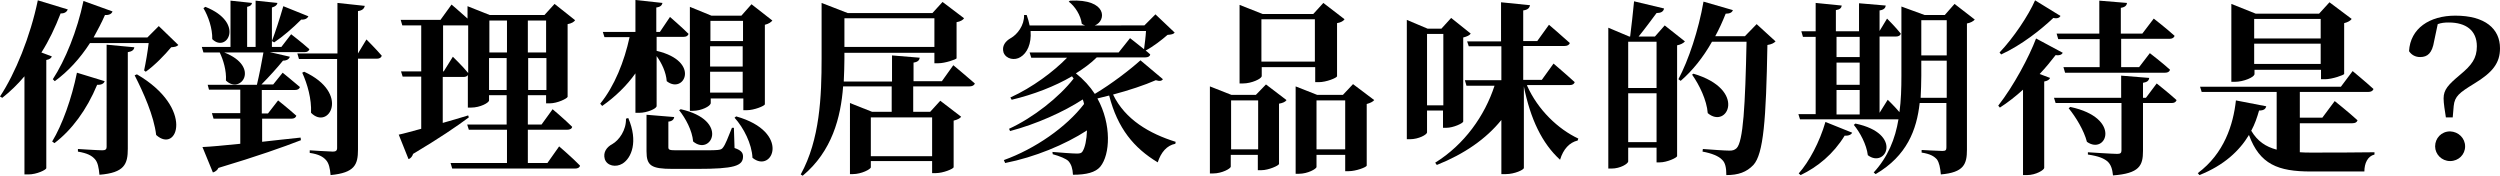 <!-- Generator: Adobe Illustrator 25.0.0, SVG Export Plug-In  -->
<svg version="1.1" xmlns="http://www.w3.org/2000/svg" xmlns:xlink="http://www.w3.org/1999/xlink" x="0px" y="0px" width="766.8px"
	 height="53.9px" viewBox="0 0 766.8 53.9" style="overflow:visible;enable-background:new 0 0 766.8 53.9;" xml:space="preserve">
<defs>
</defs>
<g>
	<path d="M20.8,2.9c-0.3,0.7-1,1.3-2.2,1.2c-1.7,4.4-3.6,8.4-5.9,12l3.2,1.2c-0.2,0.5-0.6,0.9-1.7,1.1v33.2
		c-0.1,0.5-2.9,1.9-5.5,1.9H7.5V23.4c-2.1,2.5-4.4,4.7-6.8,6.6L0,29.6c4.7-7.1,9.3-18.4,11.6-29.5L20.8,2.9z M32.1,24.9
		c-0.2,0.7-1,1.2-2.3,1.1c-3.2,7.7-7.8,13.9-13.1,17.9L16,43.4c3.1-5.1,6-13.2,7.6-21.1L32.1,24.9z M16.2,24.3
		c3.8-5.8,7.5-14.9,9.4-24l8.9,3.2c-0.2,0.7-1,1.2-2.3,1.1c-1.1,2.5-2.3,4.7-3.5,6.9h16.5L48.7,8l6,5.8c-0.5,0.5-1,0.6-2.2,0.7
		c-1.9,2.3-5.1,5.6-7.8,7.5l-0.5-0.4c0.5-2.3,1.1-5.8,1.4-8.4h-18c-3.1,4.8-6.7,8.7-10.8,11.7L16.2,24.3z M32.6,13.7l8.6,0.8
		c-0.1,0.8-0.7,1.3-2,1.5v29.6c0,4.7-1,7.4-8.7,8c-0.2-2.2-0.5-3.8-1.4-4.8c-1-1.1-2.3-1.8-5.2-2.3v-0.8c0,0,6.2,0.4,7.5,0.4
		c0.9,0,1.3-0.3,1.3-1V13.7z M42,22.8c17.8,10.4,12.4,24.5,5.9,18.6c-0.7-5.9-3.9-13-6.6-18.3L42,22.8z"/>
	<path d="M80.3,43.5c3.8-0.4,7.8-0.9,11.9-1.3l0.1,0.8c-5.4,2.1-13.3,4.9-25.3,8.5c-0.3,0.7-1,1.2-1.7,1.4l-3.2-7.8
		c2.5-0.1,6.6-0.5,11.6-1v-7.7h-8.2l-0.5-1.7h8.7v-7.2h-9.6L63.7,26h15.1c0.7-2.9,1.5-7,2-9.9h-12c11.2,4.4,5,13,0.5,8.6
		c0.2-3-0.8-6.3-1.9-8.6h-5l-0.5-1.7h8.8V0.2l6.6,0.7c-0.1,0.6-0.5,1-1.5,1.2v12.3h2.6V0.2l6.7,0.7c-0.1,0.6-0.6,1.1-1.7,1.4v12.1
		h2.9l3-3.9c0,0,3.5,2.7,5.6,4.6c-0.2,0.6-0.7,0.9-1.5,0.9H82.8l6.1,1.4c-0.2,0.7-0.9,1.2-2.1,1.2c-1.7,2.1-4.3,5-6.6,7.3h3.6
		l2.9-3.6c0,0,3.2,2.6,5.3,4.4c-0.2,0.6-0.7,0.9-1.5,0.9H80.3v7.2h1.9l3.1-4c0,0,3.5,2.8,5.6,4.7c-0.2,0.6-0.7,0.9-1.5,0.9h-9V43.5z
		 M63,2.1c12.3,4.9,6.5,14.3,2.1,9.9c0.1-3.2-1.2-7-2.7-9.5L63,2.1z M94.6,5c-0.3,0.6-1,1.1-2.2,1c-2.6,2.6-5.6,5.2-8.3,7l-0.7-0.4
		c1-2.6,2.4-6.9,3.5-10.7L94.6,5z M112.4,12.1c0,0,3,3,4.7,5c-0.2,0.6-0.7,0.9-1.5,0.9h-5.8v27.9c0,4.6-1,7.1-8.4,7.8
		c-0.2-2.1-0.5-3.6-1.4-4.6c-0.9-1-2.2-1.8-5-2.2v-0.8c0,0,5.9,0.4,7.1,0.4c0.9,0,1.3-0.3,1.3-1.1V18.1H91.7l-0.5-1.7h12.3V0.9
		l8.4,0.9c-0.2,0.8-0.7,1.4-2.1,1.6v13L112.4,12.1z M93.3,22c14.3,6.6,7.5,18.1,2.1,12.6c0.2-4.2-1.1-8.8-2.7-12.3L93.3,22z"/>
	<path d="M171.5,44.9c0,0,4.1,3.5,6.4,5.9c-0.1,0.6-0.7,0.9-1.5,0.9h-37.7l-0.5-1.7h17.3V39.8h-11.7l-0.5-1.6h12.1v-9h-5.4v1.6
		c0,0.7-2.7,2.2-5.5,2.2h-1V23c-0.2,0.4-0.7,0.6-1.3,0.6h-6.4v14.1c2.5-0.7,5.2-1.5,7.8-2.3l0.2,0.6c-3.6,2.7-9.2,6.5-17.1,11.2
		c-0.2,0.7-0.7,1.4-1.4,1.6l-3-7.5c1.5-0.3,3.9-1,6.9-1.8v-16h-5.7l-0.5-1.6h6.2V7.8h-5.8l-0.5-1.7h12.2l3.4-4.7
		c0,0,2.7,2.3,4.9,4.3V1.9l6.8,2.7H167l3.1-3.4l6.3,5c-0.3,0.5-1.1,1-2.3,1.2v22.3c-0.1,0.5-3.1,2-5.5,2h-1.1v-2.5h-5.6v9h4.2
		l3.4-4.7c0,0,3.8,3.2,6,5.4c-0.1,0.6-0.7,0.9-1.6,0.9h-12V50h6L171.5,44.9z M138.9,17.4c0,0,3.1,3,4.7,5V7.8h-0.3h-7.4v14.1h0.2
		L138.9,17.4z M150.1,6.3v9.8h5.4V6.3H150.1z M155.4,27.6v-9.8h-5.4v9.8H155.4z M161.9,6.3v9.8h5.6V6.3H161.9z M167.6,27.6v-9.8
		h-5.6v9.8H167.6z"/>
	<path d="M201.3,32.7c0,0.6-2.8,1.9-5.2,1.9h-1.2V22.5c-2.7,3.8-6.2,7.2-10.2,10l-0.6-0.7c4.4-5.4,7.4-13,9-20.4h-7.7l-0.5-1.6h10V0
		l8.3,0.9c-0.2,0.7-0.5,1.2-1.9,1.4v7.5h1.1l3.1-4.6c0,0,3.6,3.1,5.7,5.2c-0.2,0.6-0.7,0.9-1.5,0.9h-8.3v4.3
		c13.7,3.2,8.4,13.5,3.1,9.3c-0.2-2.7-1.5-5.5-3.1-7.7V32.7z M192.7,36.2c3.1,7.2,1,12.3-1.8,14c-2,1.2-4.7,0.7-5.4-1.4
		c-0.6-2.1,0.6-3.7,2.3-4.6c2.1-1.2,4.3-4.3,4.2-7.8L192.7,36.2z M225.3,45.4c2.1,0.7,2.6,1.5,2.6,2.6c0,2.9-2.7,3.8-14.1,3.8h-7.5
		c-6.6,0-8-1-8-5.4V35.2l8.5,0.7c-0.1,0.7-0.6,1.3-1.8,1.4v7.8c0,0.8,0.2,1,2.4,1h7.1c2.5,0,4.7,0,5.6-0.1c0.9-0.1,1.3-0.2,1.7-0.8
		c0.7-0.9,1.5-3,2.7-6h0.6L225.3,45.4z M208.8,33.5c15.1,3.4,9.3,14.5,3.8,9.9c-0.3-3.4-2.3-7.1-4.3-9.6L208.8,33.5z M217.9,31.8
		c0,0.7-2.7,2.2-5.4,2.2h-0.9V2.1l6.6,2.7h9.2l3.1-3.5l6.4,5c-0.4,0.5-1.1,1-2.3,1.3V32c-0.1,0.5-3.3,1.8-5.5,1.8h-1.1v-3.6h-10
		V31.8z M217.9,6.4v6.2h10V6.4H217.9z M227.8,20.4v-6.2h-10v6.2H227.8z M227.8,28.4v-6.4h-10v6.4H227.8z M225.8,35.7
		c17,4.8,11.1,17.7,5,12.7c-0.2-4.3-2.7-9.2-5.5-12.3L225.8,35.7z"/>
	<path d="M292.4,20c0,0,4.1,3.4,6.6,5.6c-0.2,0.6-0.8,0.9-1.7,0.9h-17.2v7.8h5.2l3.1-3.4l6.4,4.9c-0.3,0.5-1.1,0.9-2.3,1.2v14.3
		c-0.1,0.5-3.2,1.8-5.5,1.8h-1.1v-3.7h-18.8v1.9c0,0.6-2.9,2.1-5.5,2.1h-0.9V31.6l6.8,2.7h6v-7.8h-14.9c-0.7,9.5-3.4,19.9-12.4,27.4
		l-0.6-0.4c5.9-10.7,6.4-24,6.4-35.6v-17L260,4H286l3.1-3.4l6.6,5c-0.3,0.5-1.1,1-2.3,1.2v11.1c-0.1,0.3-3.5,1.5-5.6,1.5h-1.2v-3.2
		H259v1.8c0,2.2-0.1,4.6-0.2,7h14.8V17l8.5,0.7c-0.1,0.7-0.5,1.3-1.9,1.5v5.7h8.7L292.4,20z M259,5.6v8.8h27.6V5.6H259z M267.1,36
		v11.9h18.8V36H267.1z"/>
	<path d="M356.7,24.3c-0.4,0.5-0.9,0.7-2.2,0.3c-3.4,1.5-8.2,3.1-13.1,4.4c3.7,7.7,11.2,12,19.2,14.5l-0.1,0.6
		c-2.6,0.5-4.4,2.6-5.4,5.7c-7.3-4.4-12.3-10.4-14.9-20.5c-1.2,0.3-2.4,0.6-3.6,0.9c4.4,8,3.9,17.2,0.9,20.9
		c-1.5,1.8-4.3,2.5-8.4,2.5c-0.1-1.9-0.5-3.2-1.4-4.2c-0.7-0.7-2.6-1.5-4.8-2.1l-0.1-0.7c2.3,0.2,6.2,0.5,7.5,0.5
		c0.8,0,1.4-0.1,1.7-0.6c0.8-1.2,1.3-3.6,1.4-6.5c-6.8,4.4-16,8.2-25.1,10l-0.4-0.9c9.5-3.4,19.2-10.1,24.6-17.2
		c-0.1-0.5-0.2-0.9-0.4-1.4c-5.8,3.8-14.3,7.6-22.3,9.7l-0.3-0.7c7.4-3.4,15.4-9.7,19.8-15.4l-0.5-0.7c-5.3,3.1-11.8,5.6-18.5,7.2
		l-0.4-0.7c6.8-3.1,13.2-7.9,17.4-12.2h-11l-0.5-1.6h27.3l3.5-4.4c0,0,2.2,1.7,4.3,3.4c0.2-1.6,0.5-3.8,0.6-5.6h-35.4
		c0.3,4-1.1,6.8-3.1,8c-1.7,1.1-4.4,0.7-5.2-1.4c-0.6-2,0.6-3.5,2.2-4.4c2-1.1,4.2-3.9,4.1-7.1h0.8c0.4,1.1,0.7,2.2,0.9,3.2h17
		c-0.3-0.1-0.7-0.3-1-0.5c-0.3-2.6-2.1-5.4-4-6.8l0.4-0.3c11.5-0.6,11.2,6.2,7.6,7.6H351l3.4-3.4l5.9,5.6c-0.4,0.5-1,0.6-2.2,0.7
		c-1.7,1.5-4.4,3.6-6.7,4.8c0.5,0.4,1,0.8,1.4,1.2c-0.1,0.6-0.7,0.9-1.5,0.9h-14.9c-1.8,1.8-4,3.4-6.4,4.9c2.4,1.9,4.3,4,5.8,6.3
		c5.2-3.1,10.9-7.5,14-10.3L356.7,24.3z"/>
	<path d="M388.3,25.9l6.3,4.8c-0.3,0.5-1.1,0.9-2.3,1.1v18.5c-0.1,0.5-3.2,1.9-5.4,1.9h-1.1v-4.7h-8.3v3.6c0,0.6-2.7,2.1-5.4,2.1h-1
		V26.5l6.6,2.6h7.5L388.3,25.9z M385.9,45.8v-15h-8.3v15H385.9z M386.9,23.5c0,0.6-2.9,2.1-5.7,2.1h-1V1.5l7.1,2.8h15.5l3.1-3.4
		l6.5,5c-0.3,0.5-1.1,1-2.3,1.2v16.3c-0.1,0.5-3.3,1.8-5.6,1.8h-1.1v-4.6h-16.4V23.5z M386.9,5.9v13h16.4v-13H386.9z M421.5,30.7
		c-0.4,0.5-1.2,0.9-2.3,1.2v18.9c-0.1,0.5-3.3,1.7-5.5,1.7h-1.1v-5h-8.8v3.7c0,0.6-2.7,2.1-5.4,2.1h-1V26.5l6.6,2.6h7.9l3.1-3.3
		L421.5,30.7z M412.6,45.8v-15h-8.8v15H412.6z"/>
	<path d="M437.7,33.9v6.7c0,0.7-2.6,2.1-5.2,2.1h-1V6.1l6.4,2.7h4.2l3-3.3l6,4.8c-0.3,0.5-1.1,0.9-2.3,1.2v25.8
		c-0.1,0.5-3,1.9-5.2,1.9h-1v-5.3H437.7z M437.7,10.4v21.9h5V10.4H437.7z M468.4,26.3c3.3,7.4,9.5,13.3,15.7,16.2l-0.2,0.6
		c-2.5,0.6-4.4,2.6-5.4,5.9c-5.5-5-9.1-12.5-11.1-22.5v25c0,0.6-2.9,1.9-5.5,1.9h-1.4V36.8c-4.7,5.8-11.3,10.4-19.8,13.8l-0.5-0.7
		c9-5.6,15.2-14.4,18.2-23.6h-8.6l-0.5-1.7h11.2V14.2h-10l-0.5-1.5h10.4V0.7l8.9,0.9c-0.2,0.8-0.6,1.4-2.1,1.6v9.4h4.3l3.6-5
		c0,0,4,3.4,6.4,5.6c-0.2,0.6-0.8,0.9-1.6,0.9h-12.7v10.4h5.7l3.6-5c0,0,4,3.4,6.5,5.7c-0.2,0.6-0.7,0.9-1.6,0.9H468.4z"/>
	<path d="M516.8,12.7c-0.4,0.5-1.3,1-2.4,1.2v34c-0.1,0.5-3.1,1.9-5.3,1.9h-1v-4.5h-8.7v4.2c0,0.7-2.4,2.2-5.1,2.2h-1V8.5l6.4,2.7
		h0.3c0.4-3.1,0.9-7.6,1.2-10.8l9.2,2.2c-0.2,1-1,1.4-2.3,1.4c-1.5,2-3.7,5-5.5,7.2h5l3-3.4L516.8,12.7z M499.4,12.8V27h8.7V12.8
		H499.4z M508.1,43.6v-15h-8.7v15H508.1z M544.6,12.7c-0.5,0.5-1.2,0.9-2.5,1.1c-0.4,23-1.2,33.4-4.3,36.8c-2.1,2.2-4.6,3.1-8.3,3.1
		c0-2.2-0.3-3.8-1.3-4.7c-1-1.1-3.2-2-6-2.5l0.1-0.8c2.7,0.2,6.7,0.5,8.2,0.5c1,0,1.5-0.2,2.1-0.7c2.1-1.9,2.7-13.3,3.1-32.7h-10.6
		c-2.7,4.8-6,8.9-9.6,12l-0.7-0.5c3.1-5.8,6.2-15.1,7.7-23.8l9,2.6c-0.2,0.7-0.9,1.1-2.2,1.1c-1,2.5-2,4.7-3.2,6.9h9.1l3.6-3.7
		L544.6,12.7z M519.4,22.6c16.6,4.9,10.4,17.2,4.4,12.1c-0.3-4-2.6-8.7-4.8-11.8L519.4,22.6z"/>
	<path d="M551.7,53.2c3.2-3.6,6.4-9.6,8.2-15.8l8.2,3.3c-0.3,0.6-1.1,1-2.3,0.9c-3.5,5.7-8.3,9.6-13.5,12.1L551.7,53.2z M605.7,6
		c-0.4,0.5-1.3,1-2.4,1.2v38.7c0,4.4-0.9,7-8,7.6c-0.2-2.1-0.5-3.6-1.2-4.6c-0.9-1-2.1-1.7-4.7-2.1v-0.8c0,0,5.3,0.3,6.4,0.3
		c1,0,1.2-0.3,1.2-1.1V31.6h-8.2c-0.9,8.2-3.9,16.2-13.5,21.8l-0.6-0.5c4.4-4.8,6.6-10.3,7.6-16.3h-0.1h-30.1l-0.5-1.6h5.3V11.3
		h-3.9l-0.5-1.7h4.4V0.9l8,0.8c-0.1,0.7-0.5,1.2-1.8,1.4v6.5h7.1V1l8.2,0.7c-0.1,0.7-0.5,1.3-1.9,1.5v6.3l2.3-3.8
		c0,0,2.7,2.7,4.2,4.6c-0.1,0.6-0.7,0.9-1.4,0.9h-5.1v23.4l2.5-4c0,0,2,1.9,3.6,3.8c0.5-3.6,0.6-7.4,0.6-11.1V2l7.1,2.6h6.2l3-3.4
		L605.7,6z M563.3,11.3v6.2h7.1v-6.2H563.3z M563.3,26h7.1v-6.8h-7.1V26z M563.3,35.1h7.1v-7.5h-7.1V35.1z M569.1,37.9
		c14.8,3.1,9.3,13.9,3.8,9.7c-0.4-3.3-2.4-7-4.3-9.3L569.1,37.9z M597.1,30V18.6h-7.8v4.7c0,2.2-0.1,4.4-0.2,6.7H597.1z M589.3,6.2
		V17h7.8V6.2H589.3z"/>
	<path d="M632.7,16.2c-0.3,0.5-0.9,0.9-2.2,0.7c-1.4,1.8-3,3.8-4.9,5.8l3.2,1.2c-0.2,0.5-0.7,0.9-1.8,1.1v26.5
		c0,0.6-2.5,2.2-5.3,2.2h-1.2V27.5c-2.2,2-4.6,3.9-7.1,5.5l-0.5-0.6c4.7-6,9.5-15,11.6-20.6L632.7,16.2z M632,4.9
		c-0.3,0.5-0.9,0.9-2.2,0.6c-3.8,3.6-9.7,8.3-16,11.2l-0.5-0.6c4.3-4.5,8.9-11.4,10.9-16L632,4.9z M661.5,25.6c0,0,3.8,3,6.1,5.1
		c-0.2,0.6-0.7,0.9-1.5,0.9h-8.8v14.7c0,4.5-1.1,6.9-9.2,7.5c-0.2-1.9-0.6-3.3-1.7-4.3c-1.1-0.9-2.6-1.6-6-2.1v-0.7
		c0,0,7.6,0.5,9,0.5c1,0,1.3-0.3,1.3-1.1V31.6h-20.2L630,30h20.6v-6.8l8.6,0.7c-0.1,0.9-0.7,1.3-1.9,1.5V30h0.9L661.5,25.6z
		 M643.9,10.3V0.2l8.5,0.7c-0.1,0.7-0.5,1.3-1.9,1.5v7.9h6.6l3.5-4.6c0,0,4,3.1,6.4,5.3c-0.2,0.6-0.8,0.9-1.5,0.9h-14.9v8.7h5.5
		l3.3-4.3c0,0,3.9,3,6.2,5.1c-0.2,0.6-0.7,0.9-1.5,0.9h-30.7l-0.5-1.7h11.1V12h-12.7l-0.5-1.7H643.9z M635,32.8
		c16,3.4,11,14.9,5.1,10.7c-0.9-3.5-3.4-7.6-5.6-10.3L635,32.8z"/>
	<path d="M705.5,46.7c1.1,0.1,2.2,0.1,3.4,0.1c4.3,0,14.8,0,19.4-0.1v0.7c-2.1,0.5-3.1,2.7-3.1,5.2h-16.4c-10.1,0-15.7-2.2-19-11.2
		c-2.9,4.8-7.6,9.3-15.2,12.3l-0.5-0.6c8.1-6,10.9-14.9,11.7-22.3l9.3,1.8c-0.2,0.8-0.7,1.3-2.2,1.3c-0.6,2.1-1.3,4.2-2.4,6.2
		c1.9,3.2,4.4,4.9,7.8,5.8V28.2h-23l-0.5-1.6H718l3.6-4.8c0,0,4,3.3,6.4,5.5c-0.2,0.6-0.8,0.9-1.6,0.9h-21v7.9h6.9l3.8-5.1
		c0,0,4.4,3.5,7,5.9c-0.2,0.6-0.7,0.9-1.6,0.9h-16.1V46.7z M691.4,22.9c0,0.7-3.1,2.2-6,2.2h-1V1.2l7.5,3h19.4l3.2-3.5l6.8,5.1
		c-0.3,0.5-1.1,1-2.3,1.3v15.6c-0.1,0.3-3.6,1.6-5.9,1.6h-1.2v-2.9h-20.4V22.9z M691.4,5.8v6h20.4v-6H691.4z M711.8,19.6v-6.2h-20.4
		v6.2H711.8z"/>
	<path d="M746.6,12.6c-0.6,3.7-2,4.9-4.3,4.9c-1.4,0-2.6-0.6-3.4-1.8c0.4-7,6.3-10.9,14.2-10.9c9.1,0,13.7,4,13.7,10
		c0,4.5-2.2,7.4-8,10.9c-4.4,2.7-5.9,3.8-6.2,6.8l-0.3,3.5h-2.1c-0.3-1.9-0.7-4.3-0.7-5.8c0-2.7,1.4-4.2,5.1-7.3
		c3.5-2.9,5.1-5,5.1-8.7c0-4.9-3.4-7.3-8.6-7.3c-1.3,0-2.3,0.1-3.4,0.5L746.6,12.6z M756.1,44.9c0,2.5-2,4.5-4.6,4.5
		c-2.6,0-4.6-2.1-4.6-4.5c0-2.5,1.9-4.6,4.6-4.6C754.1,40.4,756.1,42.4,756.1,44.9z"/>
</g>
</svg>
